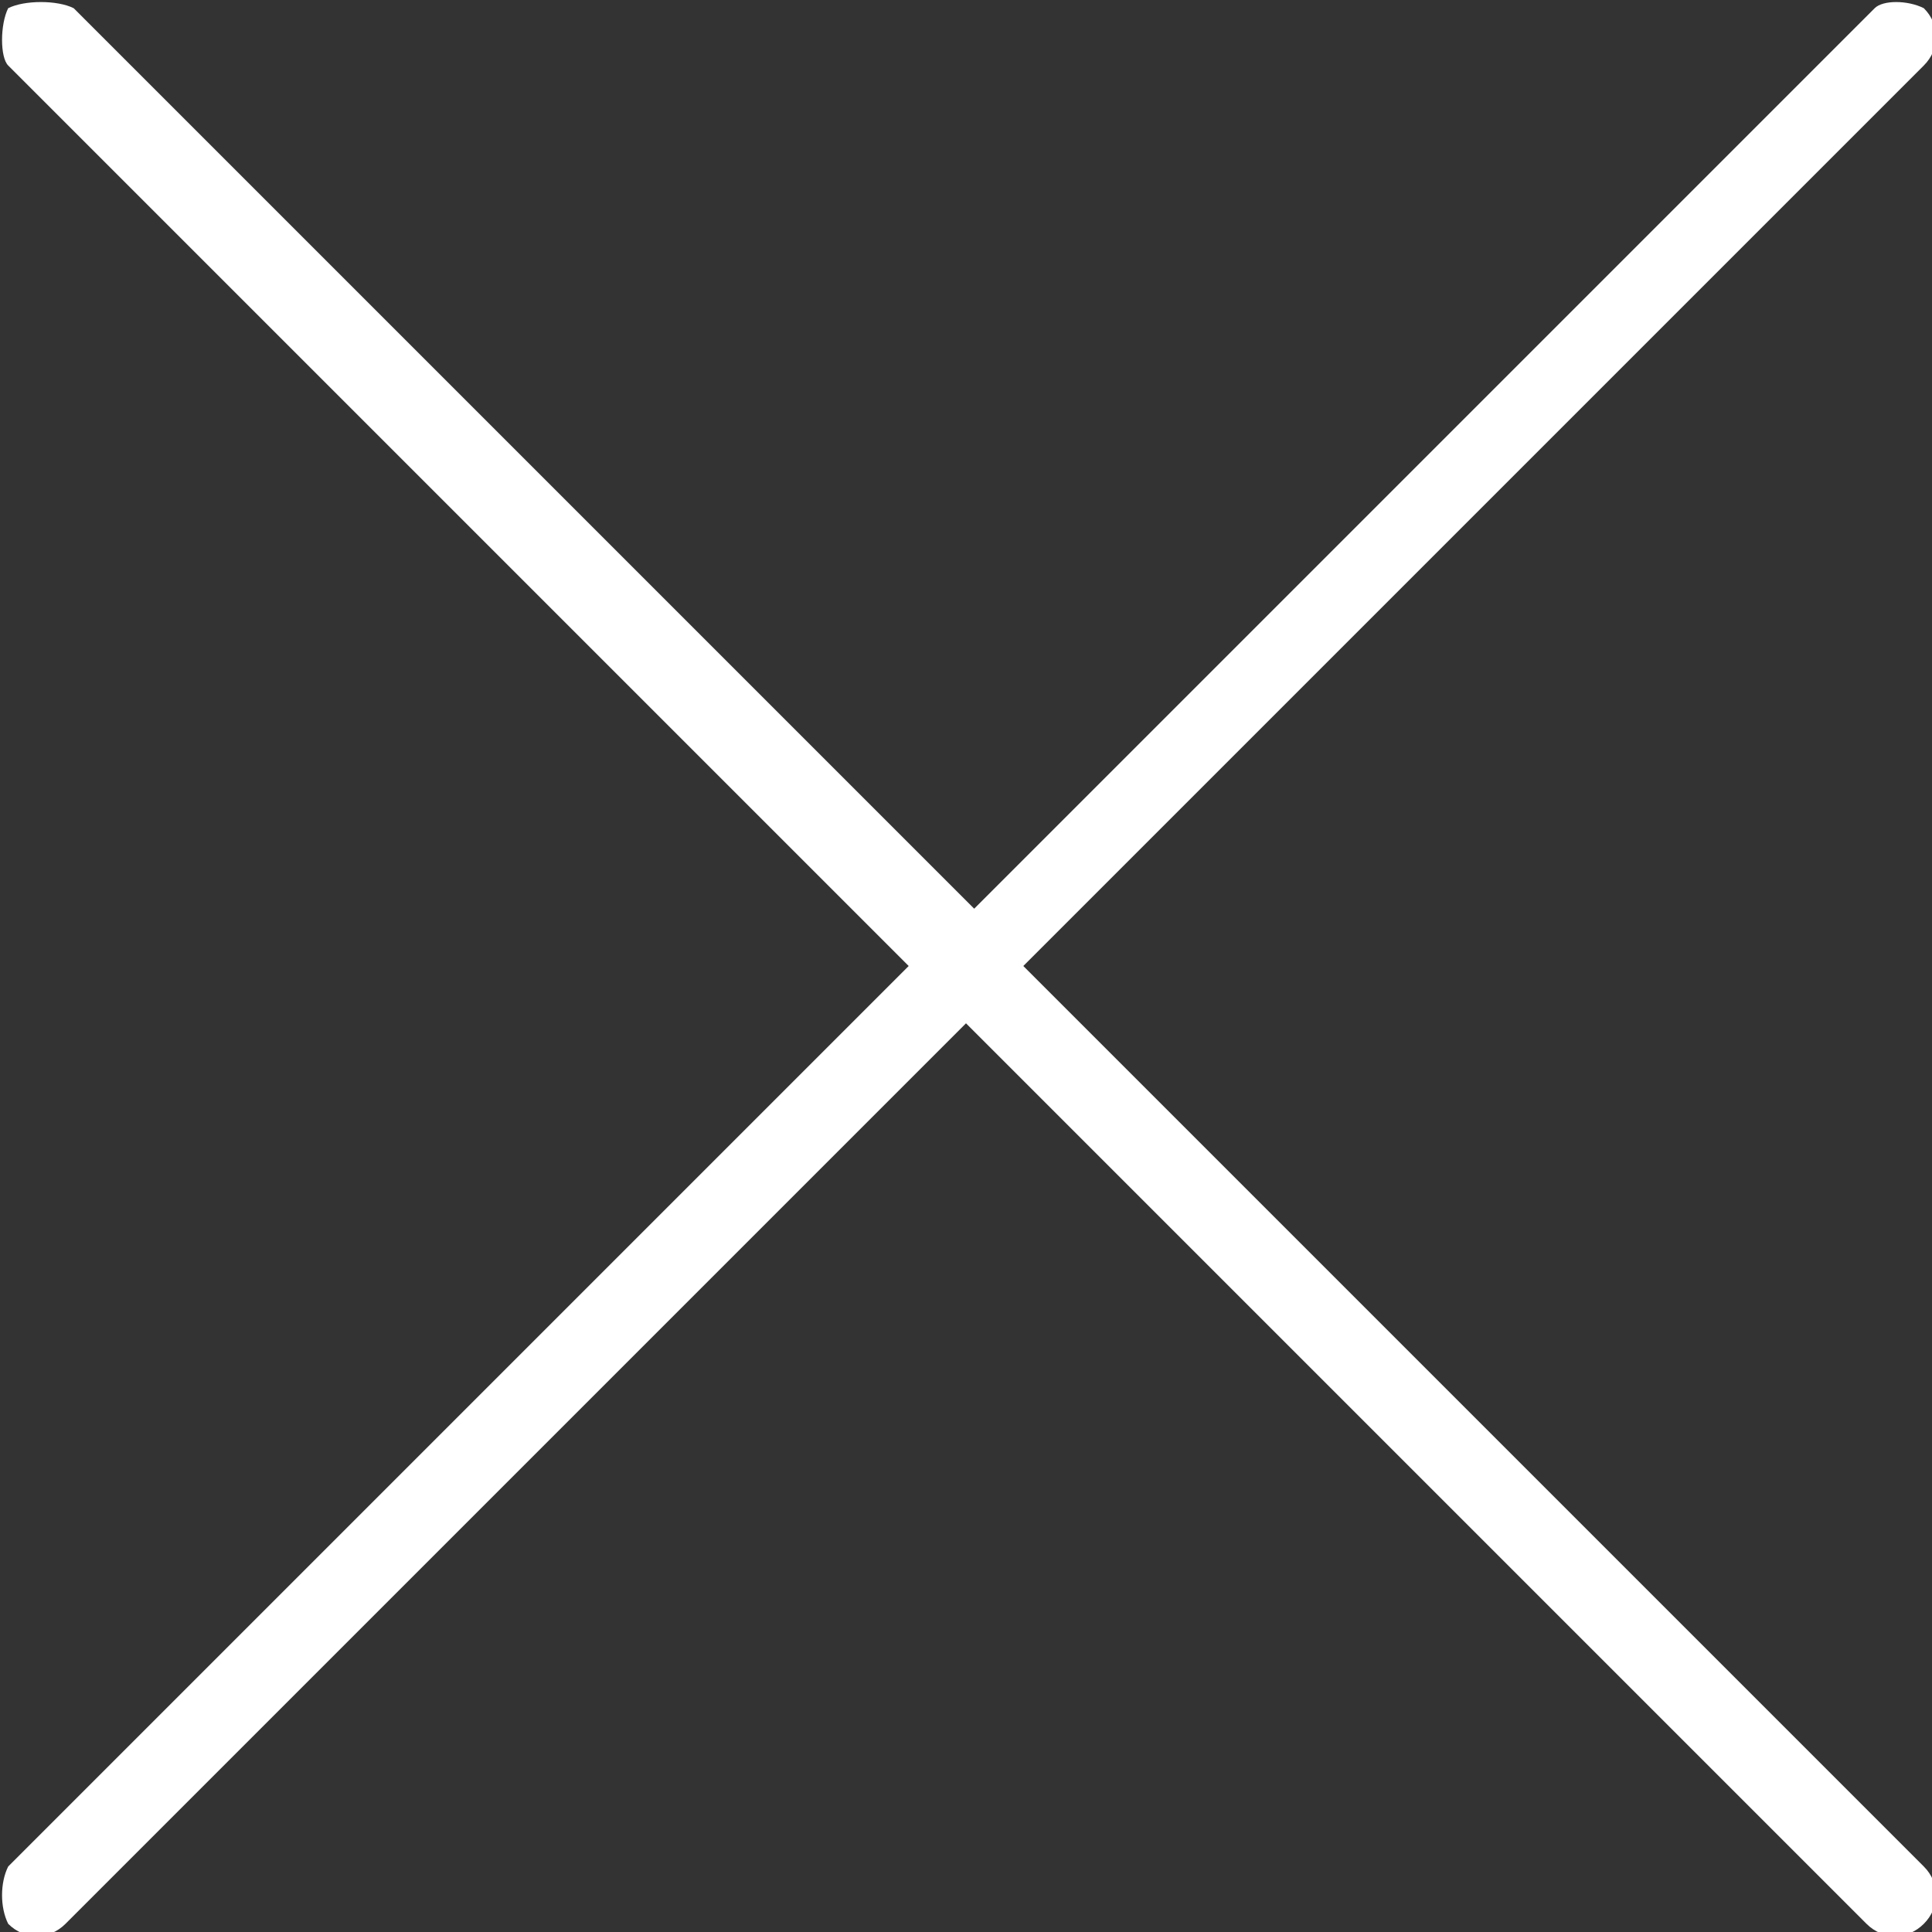 <?xml version="1.0" encoding="utf-8"?>
<!-- Generator: Adobe Illustrator 20.0.0, SVG Export Plug-In . SVG Version: 6.00 Build 0)  -->
<svg version="1.1" id="圖層_1" xmlns="http://www.w3.org/2000/svg" xmlns:xlink="http://www.w3.org/1999/xlink" x="0px" y="0px"
	 viewBox="0 0 23.6 23.6" style="enable-background:new 0 0 23.6 23.6;" xml:space="preserve">
<rect x="0" y="0" width="23.6" height="23.6" fill="#333333" stroke="none"/>
<style type="text/css">
	.st0{fill:#FFFFFF;}
</style>
<title>Close/Dark Copy</title>
<desc>Created with Sketch.</desc>
<g>
	<g>
		<path class="st0" d="M11.8,12.5l-11,11c-0.2,0.2-0.5,0.2-0.7,0C0,23.3,0,23,0.1,22.8l11-11l-11-11C0,0.7,0,0.3,0.1,0.1
			C0.3,0,0.7,0,0.9,0.1l11,11l11-11C23,0,23.3,0,23.5,0.1c0.2,0.2,0.2,0.5,0,0.7l-11,11l11,11c0.2,0.2,0.2,0.5,0,0.7s-0.5,0.2-0.7,0
			L11.8,12.5L11.8,12.5z"/>
	</g>
</g>
</svg>
